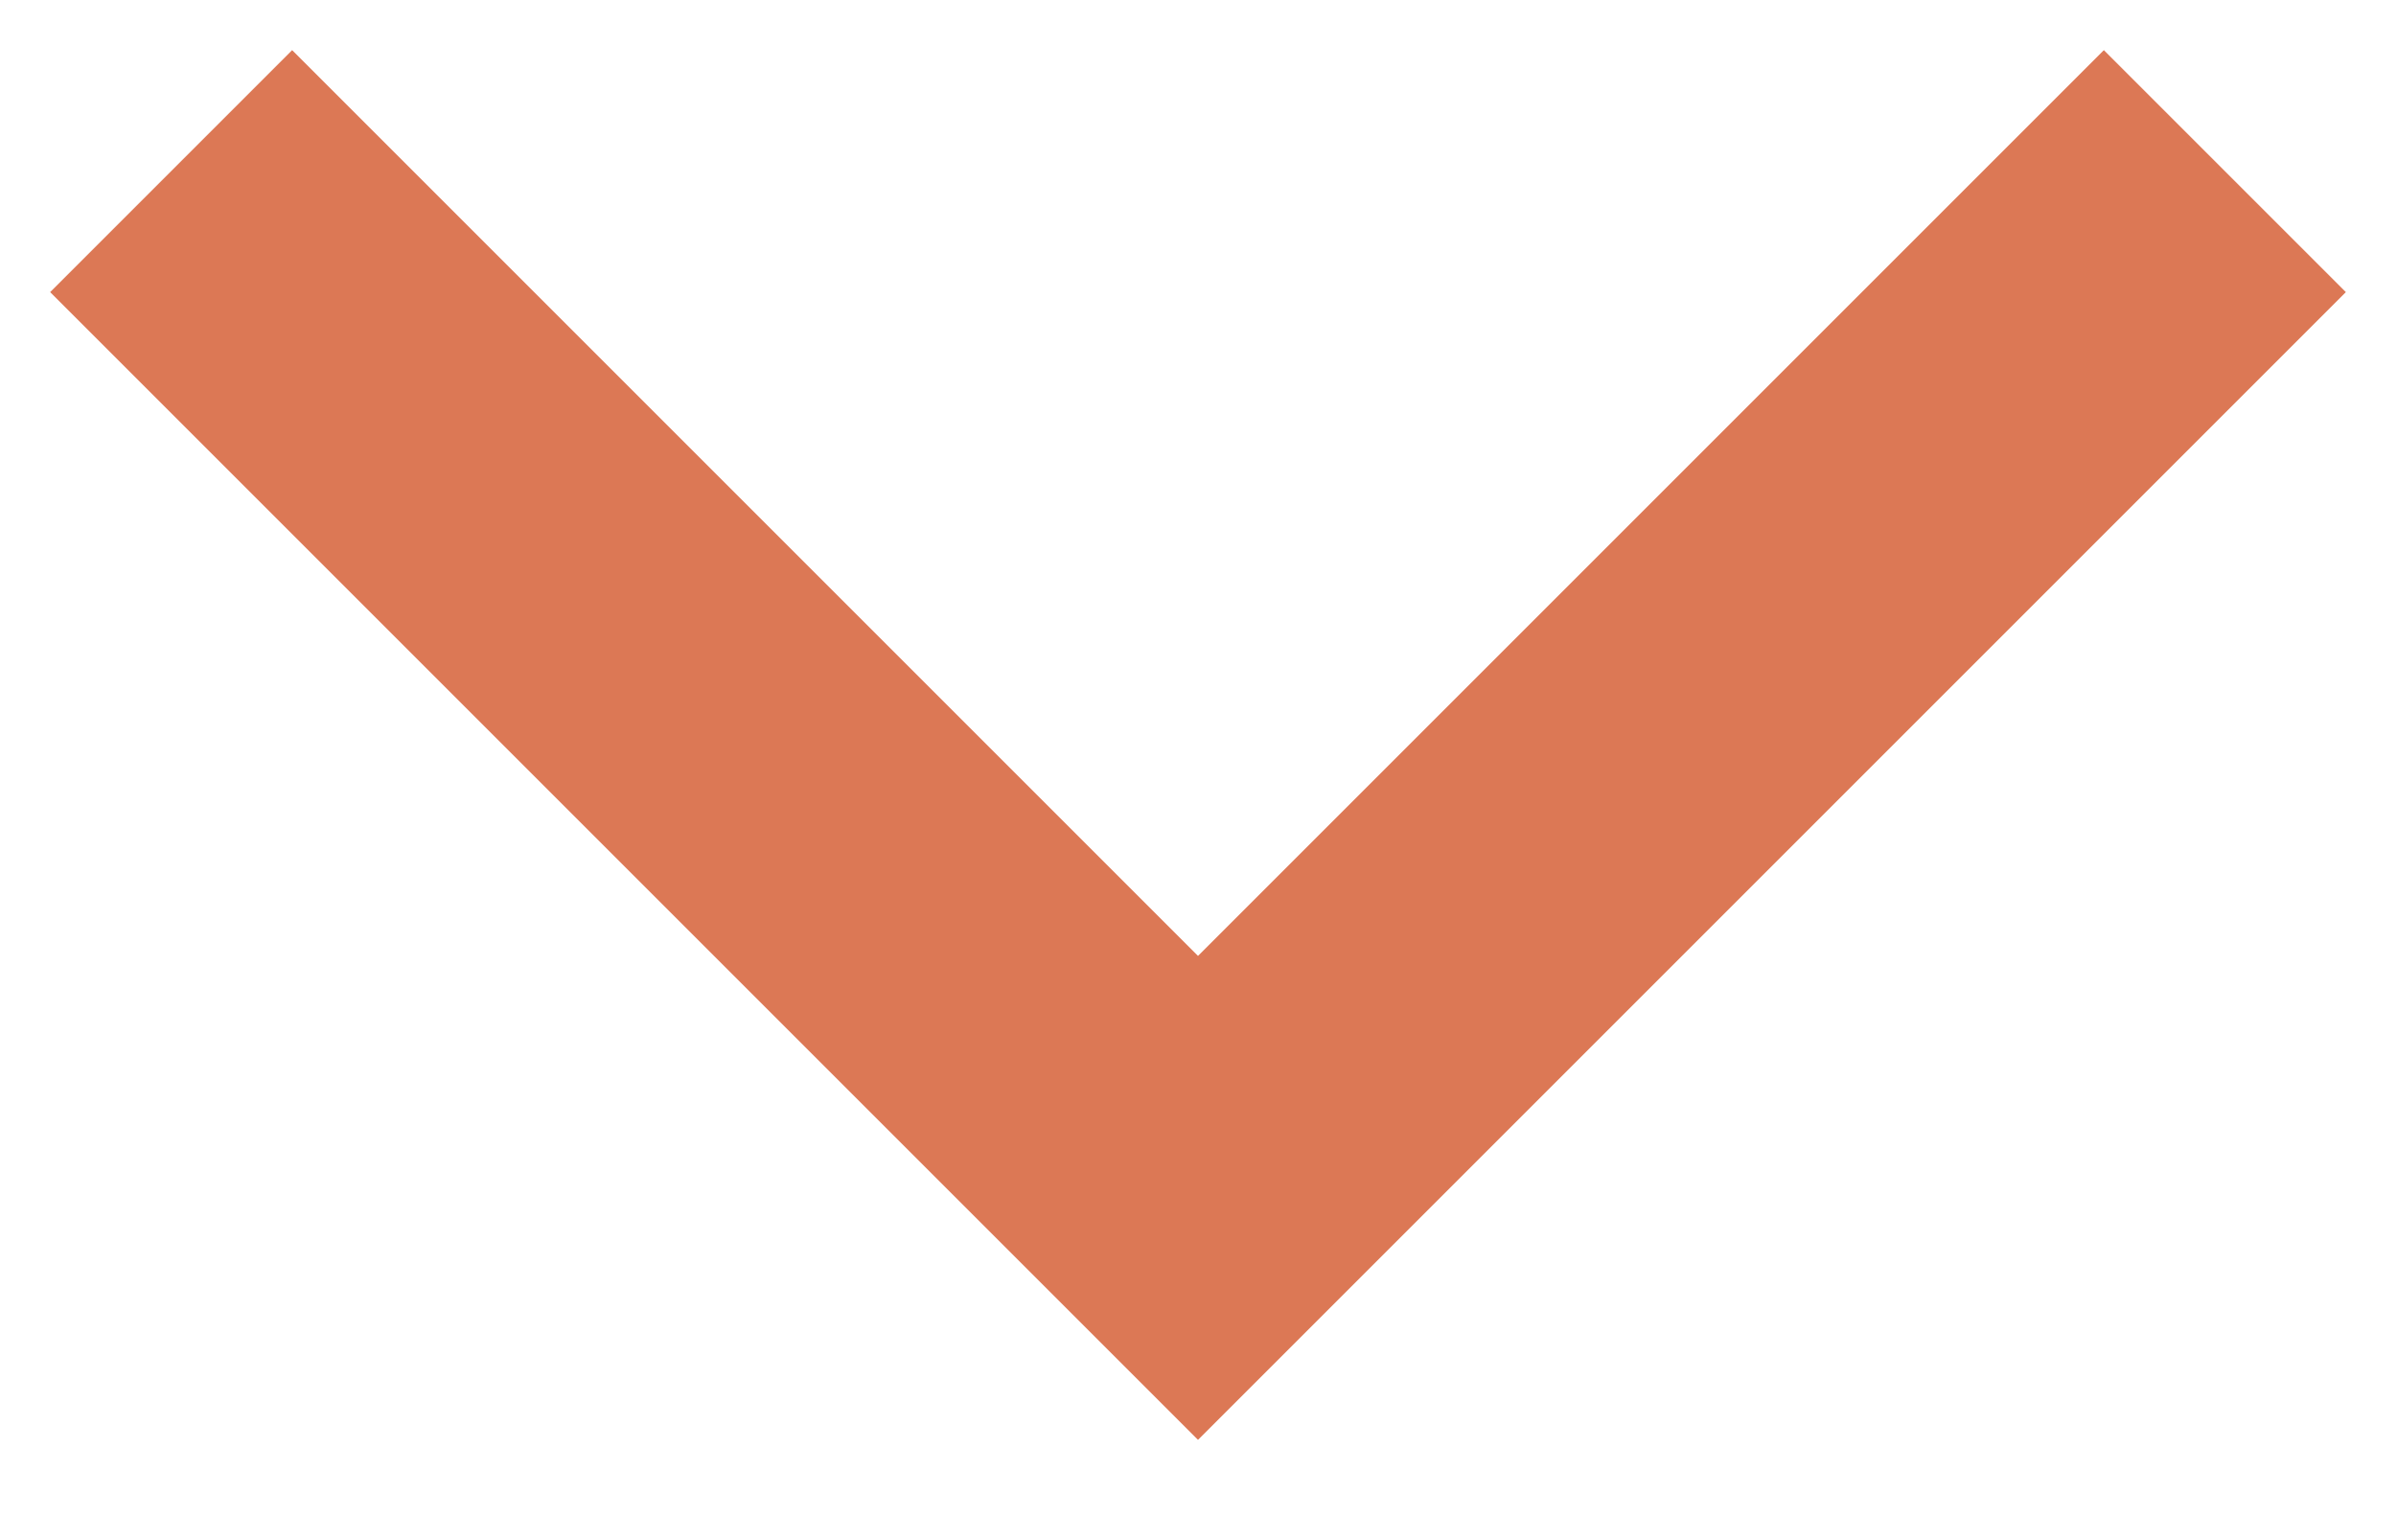 <svg width="14" height="9" viewBox="0 0 14 9" fill="none" xmlns="http://www.w3.org/2000/svg">
<path fill-rule="evenodd" clip-rule="evenodd" d="M12.293 0.293L13.707 1.707L7 8.414L0.293 1.707L1.707 0.293L7 5.586L12.293 0.293Z" fill="#DC7855"/>
</svg>
